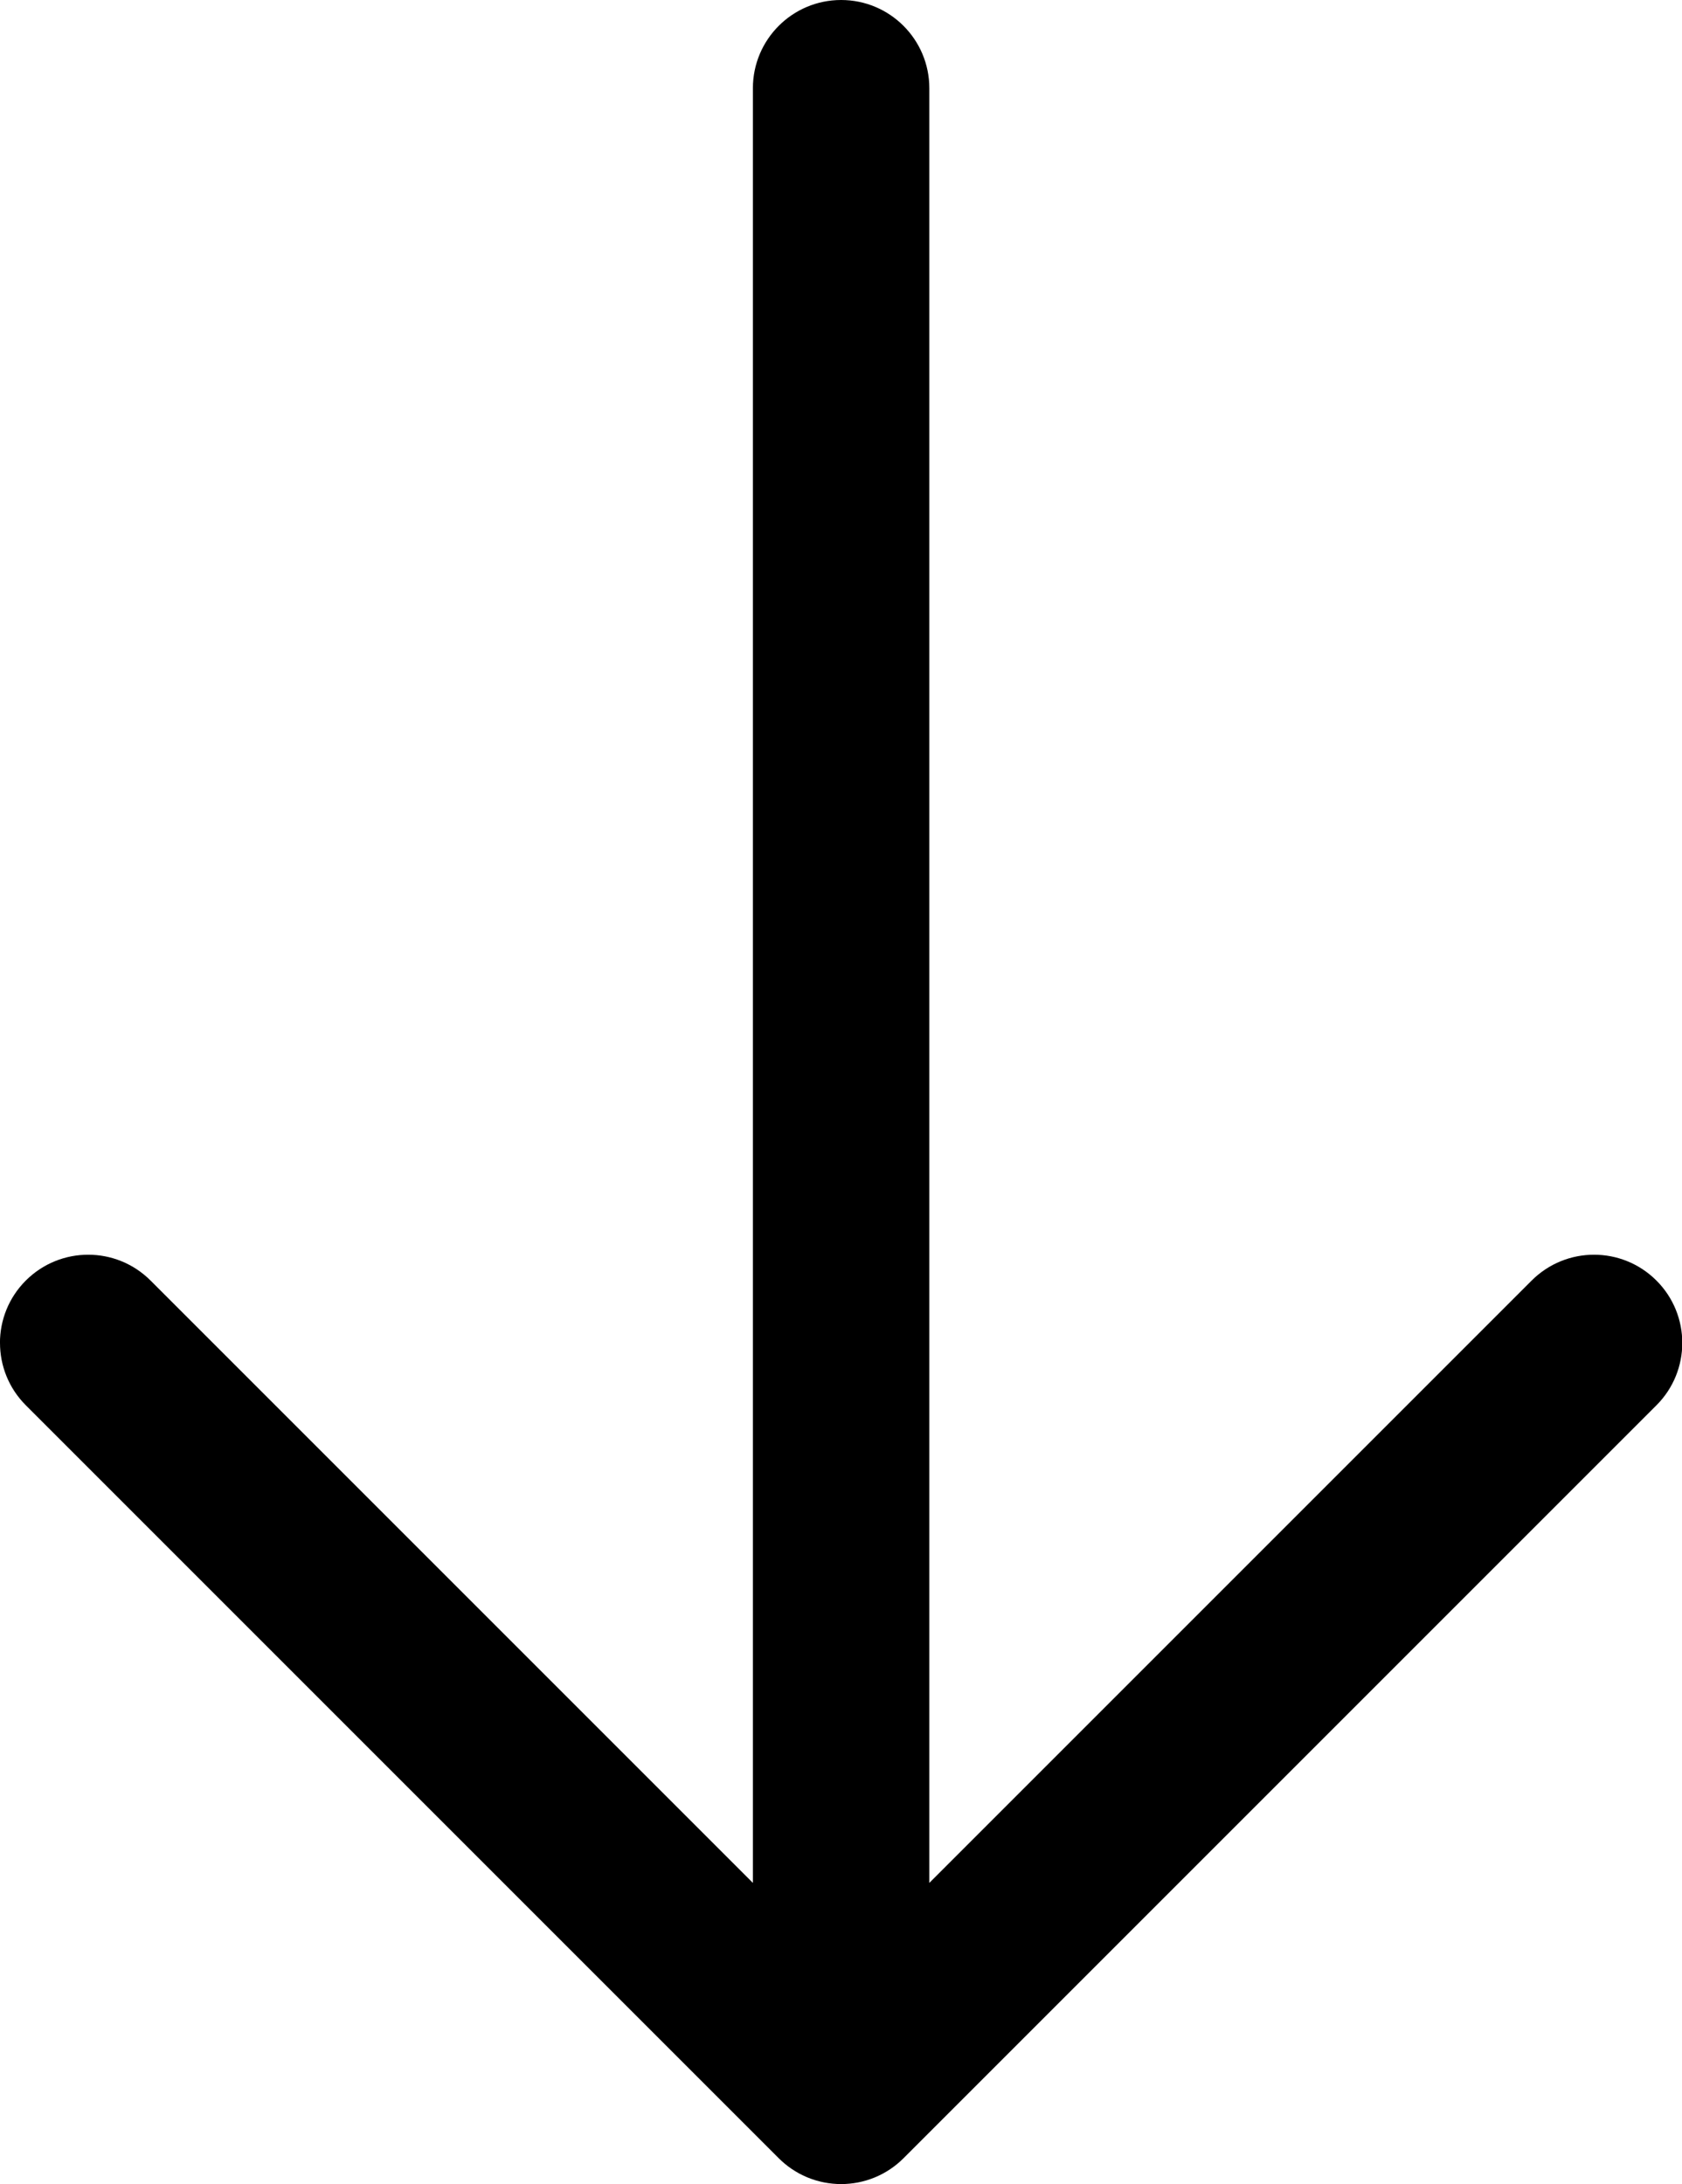 <svg width="394.3" height="512" version="1.1" viewBox="0 0 394.3 512" xmlns="http://www.w3.org/2000/svg">
 <path d="m0 314.8c0 5.293 2.019 10.58 6.057 14.62l176.5 176.5c0.453 0.453 0.923 0.877 1.406 1.279 0.031 0.026 0.061 0.053 0.092 0.078 0.495 0.407 1.005 0.786 1.527 1.141 0.019 0.013 0.038 0.026 0.057 0.039 0.525 0.354 1.063 0.68 1.611 0.981 0.042 0.023 0.083 0.048 0.125 0.07 0.533 0.287 1.078 0.546 1.629 0.783 0.096 0.041 0.19 0.085 0.287 0.125 0.069 0.028 0.138 0.054 0.207 0.082 0.568 0.227 1.147 0.432 1.738 0.609 0.049 0.015 0.099 0.029 0.148 0.043 0.593 0.173 1.197 0.322 1.811 0.441 0.034 7e-3 0.068 0.011 0.102 0.018 0.618 0.117 1.243 0.208 1.879 0.27 0.027 3e-3 0.053 3e-3 0.08 6e-3 0.634 0.059 1.276 0.094 1.926 0.094 0.65 0 1.291-0.035 1.926-0.094 0.027-2e-3 0.053-3e-3 0.08-6e-3 0.638-0.061 1.267-0.153 1.887-0.272 0.029-5e-3 0.057-0.01 0.086-0.016 0.618-0.121 1.227-0.269 1.824-0.443 0.047-0.014 0.094-0.027 0.141-0.041 0.597-0.179 1.183-0.385 1.756-0.615 0.057-0.023 0.115-0.045 0.172-0.068 0.107-0.044 0.212-0.091 0.318-0.137 0.538-0.232 1.069-0.486 1.59-0.766 0.066-0.036 0.131-0.073 0.197-0.109 0.523-0.288 1.037-0.6 1.539-0.938 0.045-0.03 0.088-0.061 0.133-0.092 0.5-0.342 0.99-0.703 1.465-1.094 0.047-0.038 0.09-0.08 0.137-0.119 0.457-0.382 0.902-0.783 1.332-1.211 0.013-0.013 0.028-0.026 0.041-0.039l176.5-176.5c4.039-4.038 6.059-9.332 6.059-14.62 0-5.293-2.02-10.59-6.059-14.62-8.077-8.077-21.17-8.077-29.25 0l-141.2 141.2v-420.7c0-11.42-9.259-20.68-20.68-20.68-11.42 0-20.68 9.259-20.68 20.68v420.7l-141.2-141.2c-8.077-8.077-21.17-8.077-29.25 0-4.038 4.038-6.057 9.332-6.057 14.62z"/>
</svg>
